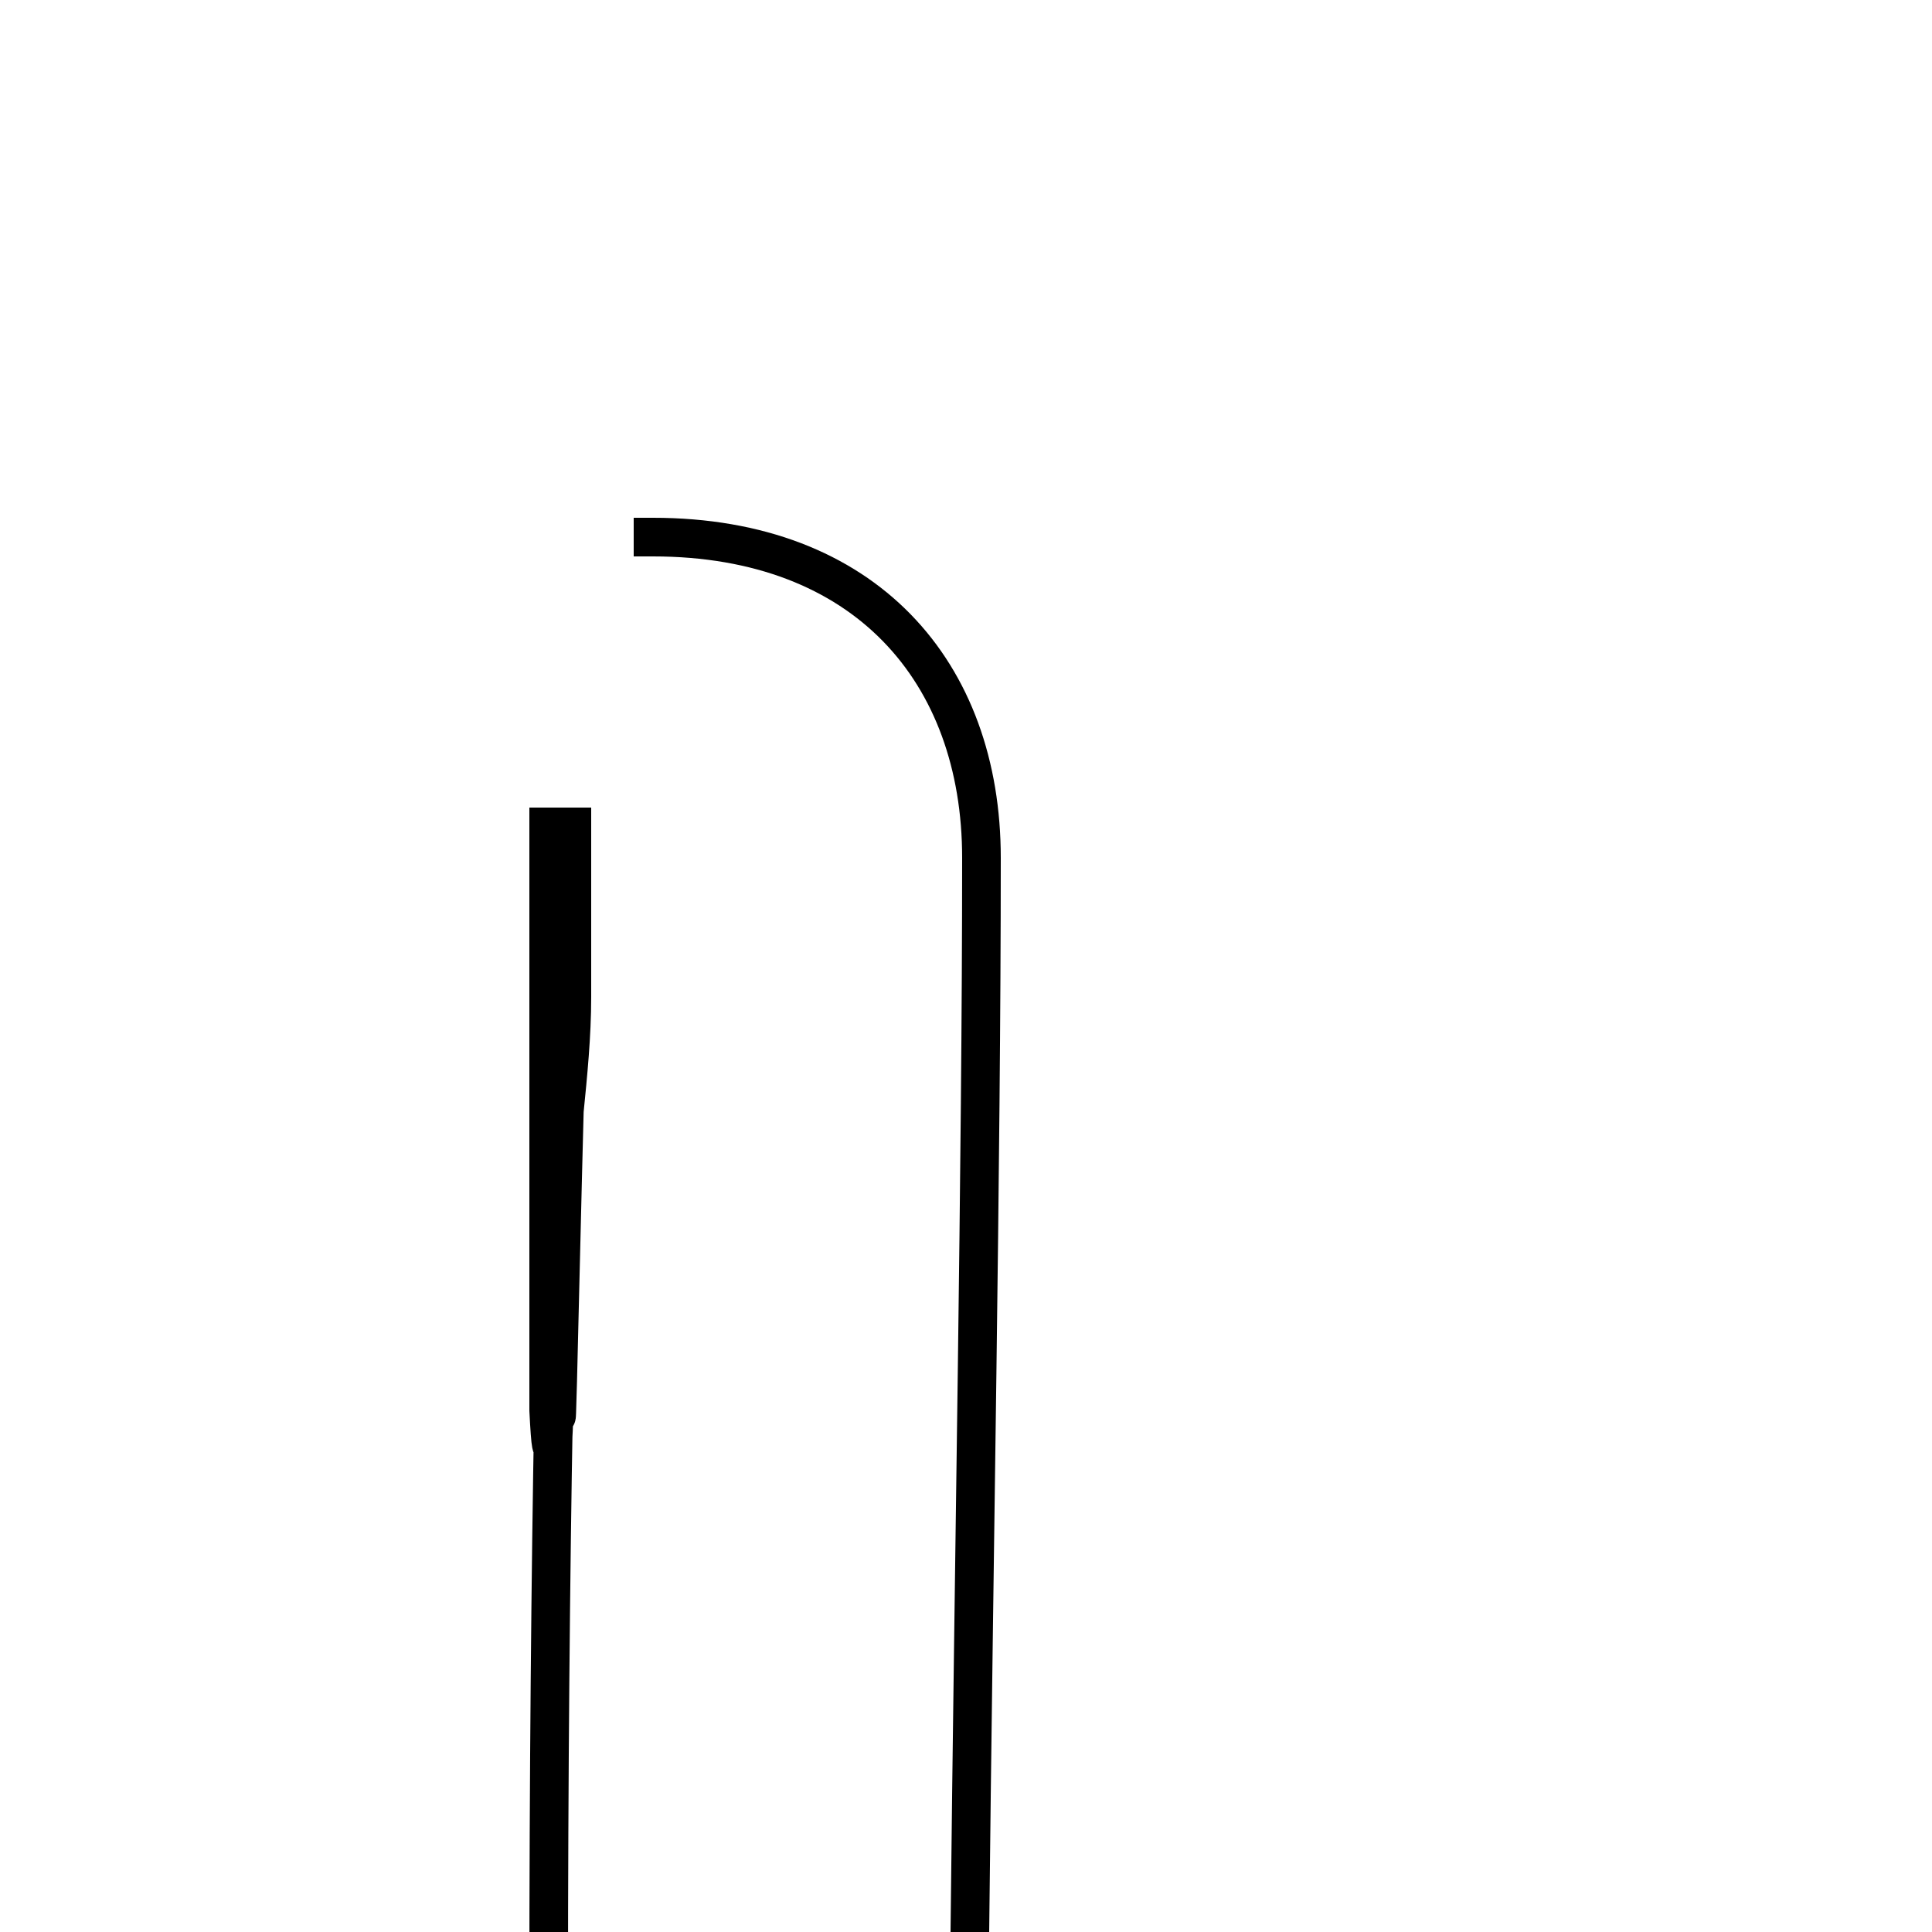 <?xml version='1.0' encoding='utf8'?>
<svg viewBox="0.0 -6.0 50.0 50.0" version="1.1" xmlns="http://www.w3.org/2000/svg">
<rect x="0.0" y="-6.0" width="50.0" height="50.0" fill="#808080" stroke="none"/>
<rect x="-1000" y="-1000" width="2000" height="2000" stroke="white" fill="white"/>
<g style="fill:white;stroke:#000000;  stroke-width:1">
<path d="M 16.4 -30.1 L 16.9 -30.1 C 22.4 -30.1 25.4 -26.6 25.4 -21.8 C 25.4 -13.8 25.2 -3.6 25.1 6.0 L 24.9 16.2 C 24.9 17.1 24.9 18.1 24.9 18.8 C 24.9 19.6 24.9 20.2 24.9 20.6 L 24.8 21.6 C 24.8 22.1 24.6 22.4 24.2 22.4 C 23.9 22.4 23.1 22.4 21.9 22.4 C 20.1 22.4 17.9 22.4 16.6 22.4 C 15.5 22.4 14.8 22.4 14.4 22.4 C 13.9 22.4 13.8 22.2 14.1 21.6 L 14.2 20.6 C 14.2 19.9 14.2 19.1 14.2 18.2 C 14.2 17.2 14.2 16.2 14.2 15.2 C 14.2 14.2 14.2 13.3 14.2 12.4 C 14.2 11.4 14.2 10.6 14.2 9.8 C 14.2 8.9 14.2 8.2 14.2 7.5 C 14.2 -3.5 14.4 -13.8 14.6 -15.2 C 14.7 -16.2 14.8 -17.2 14.8 -18.2 C 14.8 -19.1 14.8 -19.9 14.8 -20.6 C 14.8 -21.4 14.8 -22.0 14.8 -22.4 C 14.8 -22.9 14.8 -23.1 14.8 -23.1 C 14.8 -23.1 14.8 -23.1 14.8 -23.1 C 14.8 -23.1 14.8 -22.9 14.8 -22.4 C 14.8 -22.0 14.8 -21.4 14.8 -20.6 C 14.8 -19.9 14.8 -19.1 14.7 -18.2 C 14.6 -16.2 14.4 -6.0 14.4 -7.5 C 14.4 -8.2 14.4 -8.9 14.4 -9.8 C 14.4 -10.6 14.4 -11.4 14.4 -12.4 C 14.4 -13.3 14.4 -14.2 14.3 -15.2 C 14.2 -16.2 14.2 -17.2 14.2 -18.2 C 14.2 -19.1 14.2 -19.9 14.2 -20.6 C 14.2 -21.4 14.2 -22.0 14.2 -22.4 C 14.2 -22.9 14.2 -23.1 14.2 -23.1 C 14.2 -23.1 14.2 -23.1 14.2 -23.1 C 14.2 -23.1 14.2 -22.9 14.2 -22.4 C 14.2 -22.0 14.2 -21.4 14.2 -20.6 C 14.2 -19.9 14.2 -19.1 14.2 -18.2 C 14.2 -17.2 14.2 -16.2 14.3 -15.2 C 14.4 -13.8 14.4 -3.5 14.2 -7.5 C 14.2 -8.2 14.2 -8.9 14.2 -9.8 C 14.2 -10.6 14.2 -11.4 14.2 -12.4 C 14.2 -13.3 14.2 -14.2 14.2 -15.2 C 14.2 -16.2 14.2 -17.2 14.2 -18.2 C 14.2 -19.1 14.2 -19.9 14.2 -20.6 C 14.2 -21.4 14.2 -22.0 14.2 -22.4 C 14.2 -22.9 14.2 -23.1 14.2 -23.1 C 14.2 -23.1 14.2 -23.1 14.2 -23.1 C 14.2 -23.1 14.2 -22.9 14.2 -22.4 C 14.2 -22.0 14.2 -21.4 14.2 -20.6 C 14.2 -19.9 14.2 -19.1 14.2 -18.2 C 14.2 -17.2 14.2 -16.2 14.3 -15.2 C 14.4 -13.8 14.4 -3.5 14.2 -7.5 C 14.2 -8.2 14.2 -8.9 14.2 -9.8 C 14.2 -10.6 14.2 -11.4 14.2 -12.4 C 14.2 -13.3 14.2 -14.2 14.2 -15.2 C 14.2 -16.2 14.2 -17.2 14.2 -18.2 C 14.2 -19.1 14.2 -19.9 14.2 -20.6 C 14.2 -21.4 14.2 -22.0 14.2 -22.4 C 14.2 -22.9 14.2 -23.1 14.2 -23.1 C 14.2 -23.1 14.2 -23.1 14.2 -23.1 C 14.2 -23.1 14.2 -22.9 14.2 -22.4 C 14.2 -22.0 14.2 -21.4 14.2 -20.6 C 14.2 -19.9 14.2 -19.1 14.2 -18.2 C 14.2 -17.2 14.2 -16.2 14.3 -15.2 C 14.4 -13.8 14.4 -3.5 14.2 -7.5 C 14.2 -8.2 14.2 -8.9 14.2 -9.8 C 14.2 -10.6 14.2 -11.4 14.2 -12.4 C 14.2 -13.3 14.2 -14.2 14.2 -15.2 C 14.2 -16.2 14.2 -17.2 14.2 -18.2 C 14.2 -19.1 14.2 -19.9 14.2 -20.6 C 14.2 -21.4 14.2 -22.0 14.2 -22.4 C 14.2 -22.9 14.2 -23.1 14.2 -23.1 C 14.2 -23.1 14.2 -23.1 14.2 -23.1 C 14.2 -23.1 14.2 -22.9 14.2 -22.4 C 14.2 -22.0 14.2 -21.4 14.2 -20.6 C 14.2 -19.9 14.2 -19.1 14.2 -18.2 C 14.2 -17.2 14.2 -16.2 14.3 -15.2 C 14.4 -13.8 14.4 -3.5 14.2 -7.5 C 14.2 -8.2 14.2 -8.9 14.2 -9.8 C 14.2 -10.6 14.2 -11.4 14.2 -12.4 C 14.2 -13.3 14.2 -14.2 14.2 -15.2 C 14.2 -16.2 14.2 -17.2 14.2 -18.2 C 14.2 -19.1 14.2 -19.9 14.2 -20.6 C 14.2 -21.4 14.2 -22.0 14.2 -22.4 C 14.2 -22.9 14.2 -23.1 14.2 -23.1 C 14.2 -23.1 14.2 -23.1 14.2 -23.1 C 14.2 -23.1 14.2 -22.9 14.2 -22.4 C 14.2 -22.0 14.2 -21.4 14.2 -20.6 C 14.2 -19.9 14.2 -19.1 14.2 -18.2 C 14.2 -17.2 14.2 -16.2 14.3 -15.2 C 14.4 -13.8 14.4 -3.5 14.2 -7.5 C 14.2 -8.2 14.2 -8.9 14.2 -9.8 C 14.2 -10.6 14.2 -11.4 14.2 -12.4 C 14.2 -13.3 14.2 -14.2 14.2 -15.2 C 14.2 -16.2 14.2 -17.2 14.2 -18.2 C 14.2 -19.1 14.2 -19.9 14.2 -20.6 C 14.2 -21.4 14.2 -22.0 14.2 -22.4 C 14.2 -22.9 14.2 -23.1 14.2 -23.1 C 14.2 -23.1 14.2 -23.1 14.2 -23.1 C 14.2 -23.1 14.2 -22.9 14.2 -22.4 C 14.2 -22.0 14.2 -21.4 14.2 -20.6 C 14.2 -19.9 14.2 -19.1 14.2 -18.2 C 14.2 -17.2 14.2 -16.2 14.3 -15.2 C 14.4 -13.8 14.4 -3.5 14.2 -7.5 C 14.2 -8.2 14.2 -8.9 14.2 -9.8 C 14.2 -10.6 14.2 -11.4 14.2 -12.4 C 14.2 -13.3 14.2 -14.2 14.2 -15.2 C 14.2 -16.2 14.2 -17.2 14.2 -18.2 C 14.2 -19.1 14.2 -19.9 14.2 -20.6 C 14.2 -21.4 14.2 -22.0 14.2 -22.4 C 14.2 -22.9 14.2 -23.1 14.2 -23.1 C 14.2 -23.1 14.2 -23.1 14.2 -23.1 C 14.2 -23.1 14.2 -22.9 14.2 -22.4 C 14.2 -22.0 14.2 -21.4 14.2 -20.6 C 14.2 -19.9 14.2 -19.1 14.2 -18.2 C 14.2 -17.2 14.2 -16.2 14.3 -15.2 C 14.4 -13.8 14.4 -3.5 14.2 -7.5 C 14.2 -8.2 14.2 -8.9 14.2 -9.8 C 14.2 -10.6 14.2 -11.4 14.2 -12.4 C 14.2 -13.3 14.2 -14.2 14.2 -15.2 C 14.2 -16.2 14.2 -17.2 14.2 -18.2 C 14.2 -19.1 14.2 -19.9 14.2 -20.6 C 14.2 -21.4 14.2 -22.0 14.2 -22.4 C 14.2 -22.9 14.2 -23.1 14.2 -23.1 C 14.2 -23.1 14.2 -23.1 14.2 -23.1 C 14.2 -23.1 14.2 -22.9 14.2 -22.4 C 14.2 -22.0 14.2 -21.4 14.2 -20.6 C 14.2 -19.9 14.2 -19.1 14.2 -18.2 C 14.2 -17.2 14.2 -16.2 14.3 -15.2 C 14.4 -13.8 14.4 -3.5 14.2 -7.5 C 14.2 -8.2 14.2 -8.9 14.2 -9.8 C 14.2 -10.6 14.2 -11.4 14.2 -12.4 C 14.2 -13.3 14.2 -14.2 14.2 -15.2 C 14.2 -16.2 14.2 -17.2 14.2 -18.2 C 14.2 -19.1 14.2 -19.9 14.2 -20.6 C 14.2 -21.4 14.2 -22.0 14.2 -22.4 C 14.2 -22.9 14.2 -23.1 14.2 -23.1 C 14.2 -23.1 14.2 -23.1 14.2 -23.1 C 14.2 -23.1 14.2 -22.9 14.2 -22.4 C 14.2 -22.0 14.2 -21.4 14.2 -20.6 C 14.2 -19.9 14.2 -19.1 14.2 -18.2 C 14.2 -17.2 14.2 -16.2 14.3 -15.2 C 14.4 -13.8 14.4 -3.5 14.2 -7.5 C 14.2 -8.2 14.2 -8.9 14.2 -9.8 C 14.2 -10.6 14.2 -11.4 14.2 -12.4 C 14.2 -13.3 14.2 -14.2 14.2 -15.2 C 14.2 -16.2 14.2 -17.2 14.2 -18.2 C 14.2 -19.1 14.2 -19.9 14.2 -20.6 C 14.2 -21.4 14.2 -22.0 14.2 -22.4 C 14.2 -22.9 14.2 -23.1 14.2 -23.1 C 14.2 -23.1 14.2 -23.1 14.2 -23.1 C 14.2 -23.1 14.2 -22.9 14.2 -22.4 C 14.2 -22.0 14.2 -21.4 14.2 -20.6 C 14.2 -19.9 14.2 -19.1 14.2 -18.2 C 14.2 -17.2 14.2 -16.2 14.3 -15.2 C 14.4 -13.8 14.4 -3.5 14.2 -7.5 C 14.2 -8.2 14.2 -8.9 " transform="translate(0.0, 38.0)" />
</g>
</svg>